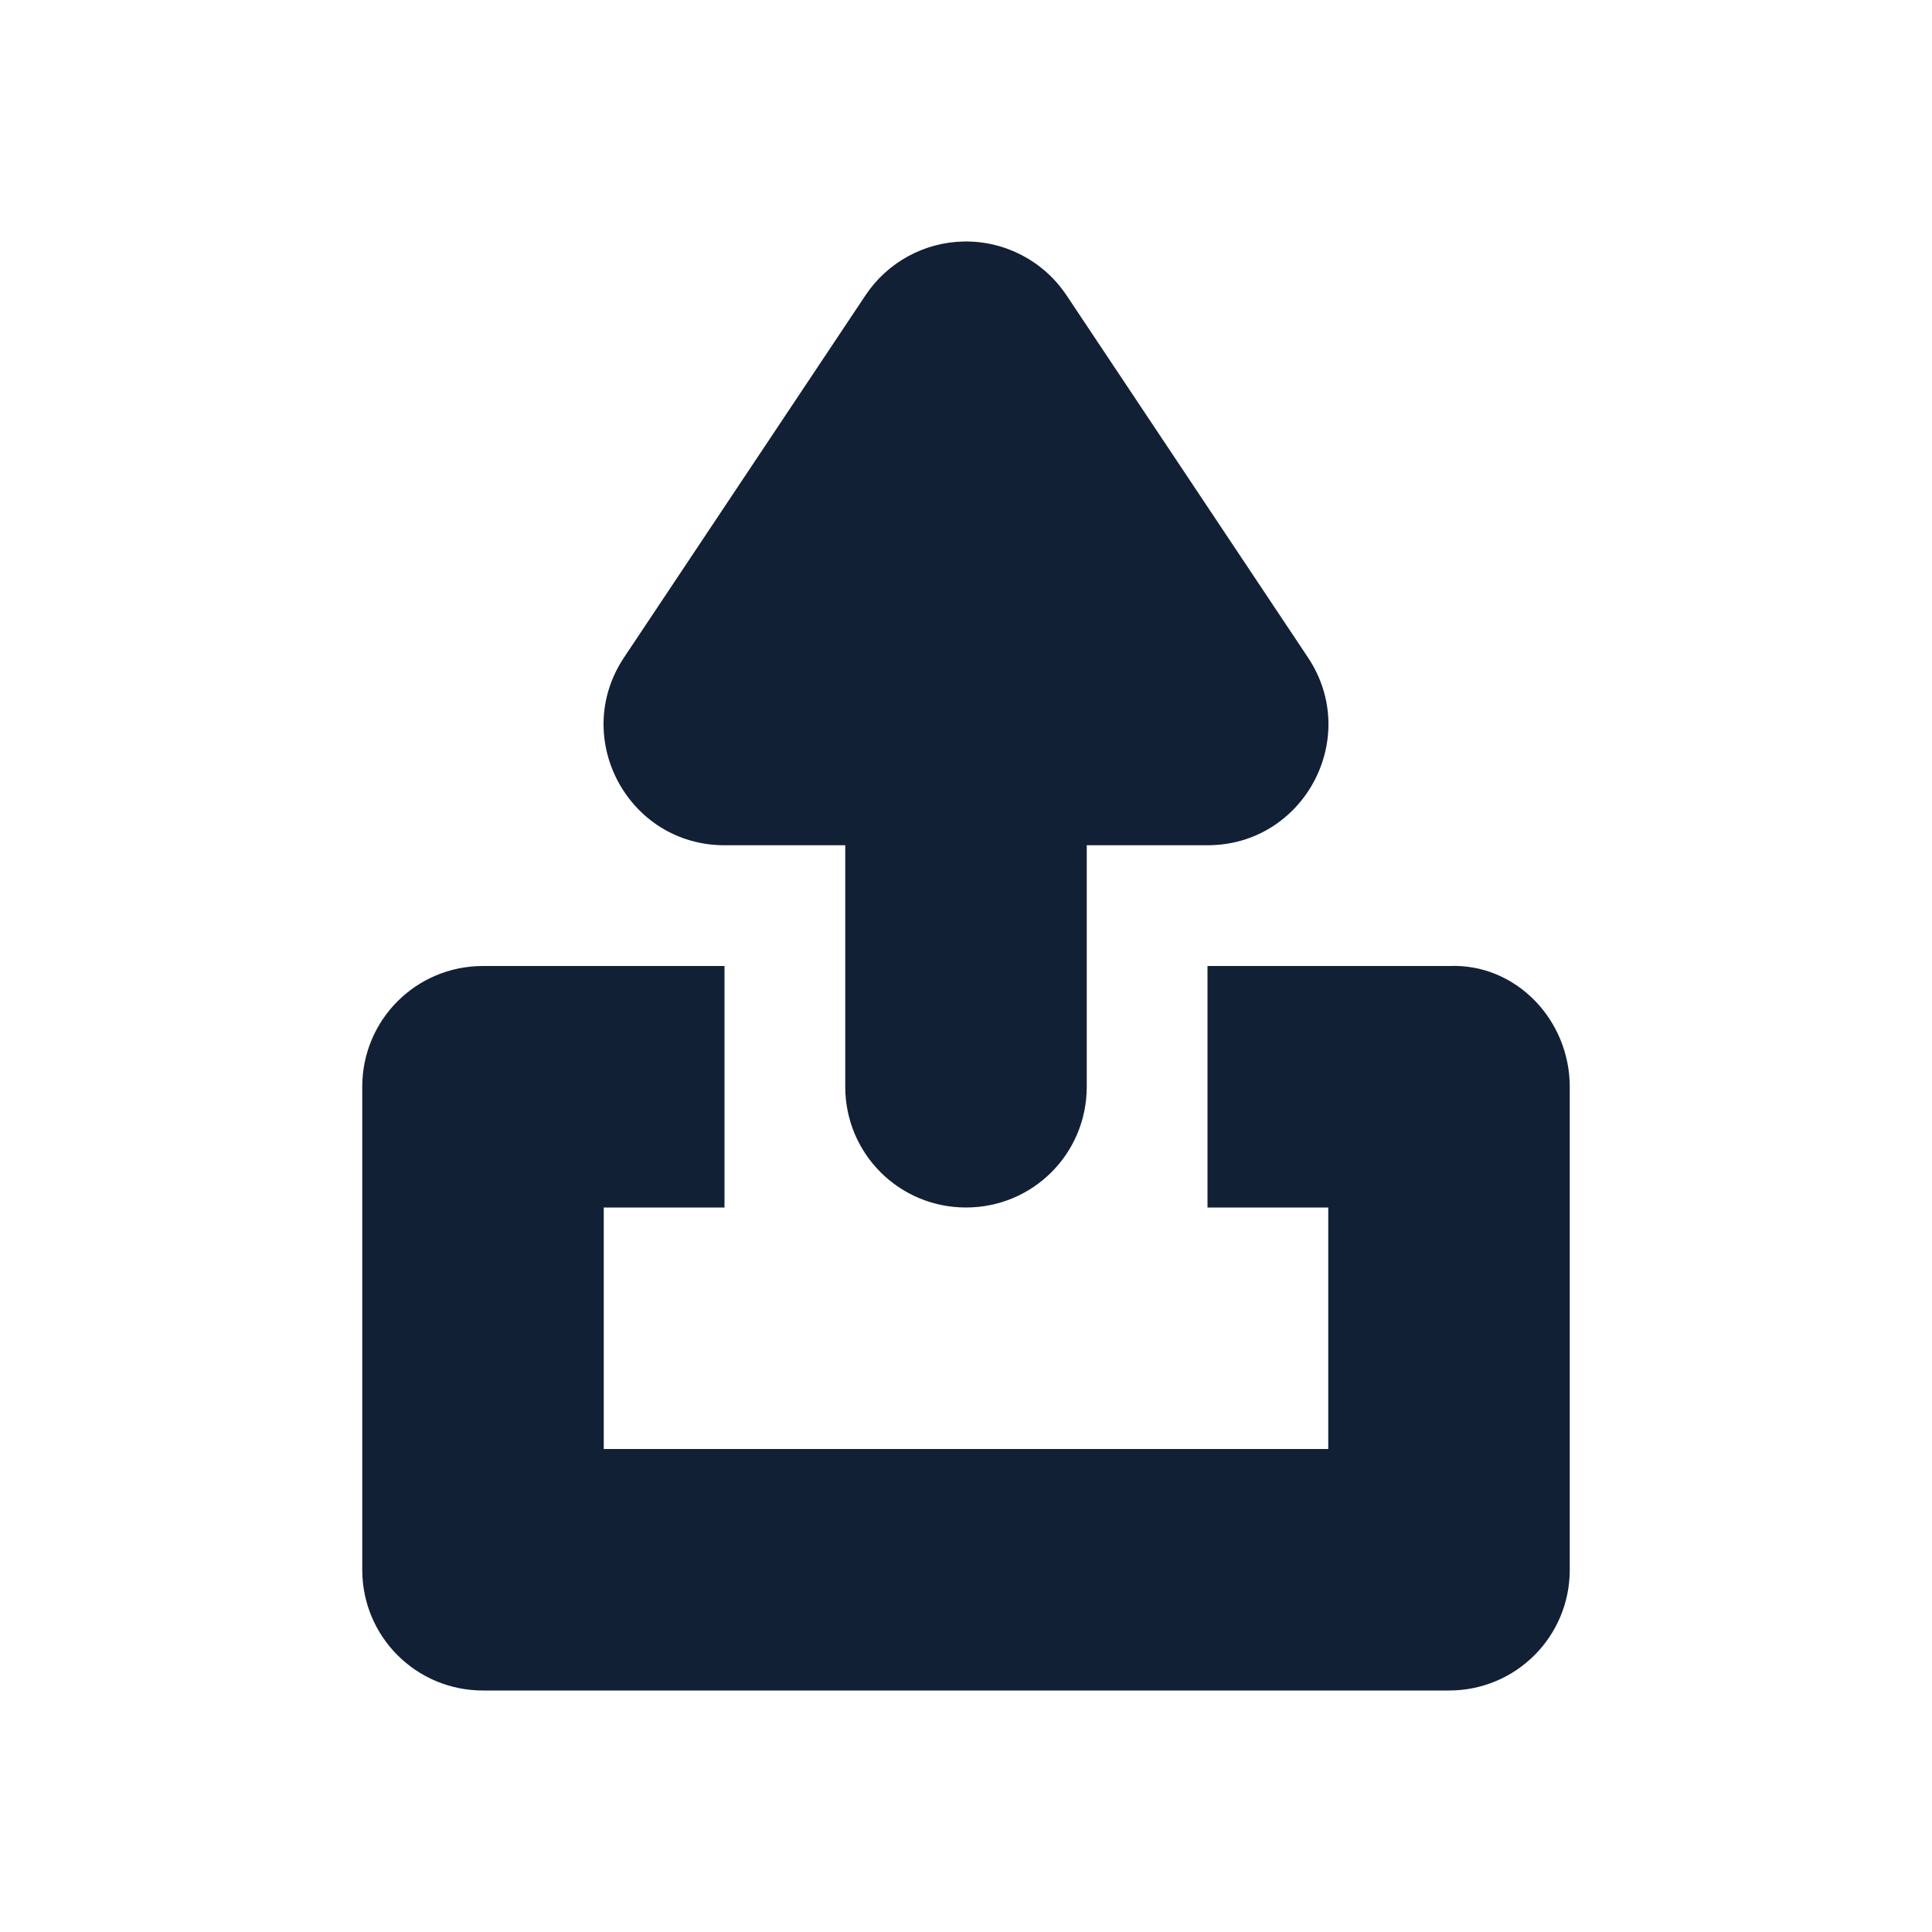 <svg 
    height="16"
    viewBox="0 0 16 16" 
    width="16" 
    xmlns="http://www.w3.org/2000/svg">
    <defs id="defs2">
    <style
       type="text/css"
       id="current-color-scheme">
      .ColorScheme-Text {
        color:#122036;
      }
      </style>
    </defs>
    <path
        d="m-38.018-28c-.328.006-.632.172-.814.445l-2 3c-.443.665.033 1.555.832 1.555h1v2c0 .554.446 1 1 1s1-.446 1-1v-2h1c .799-0 1.275-.89.832-1.555l-2-3c-.189-.283-.509-.451-.85-.445zm-3.982 6c-.554 0-1 .446-1 1v4c0 .554.446 1 1 1h8c .554 0 1-.446 1-1v-4c0-.554-.447-1.024-1-1h-2v2h1v2h-6v-2h1v-2z"
        fill="currentColor" 
        transform="matrix(1 0 0 1 46 30)"
        style="fill:currentColor;fill-opacity:1;stroke:none"
        class="ColorScheme-Text"/>
</svg>
